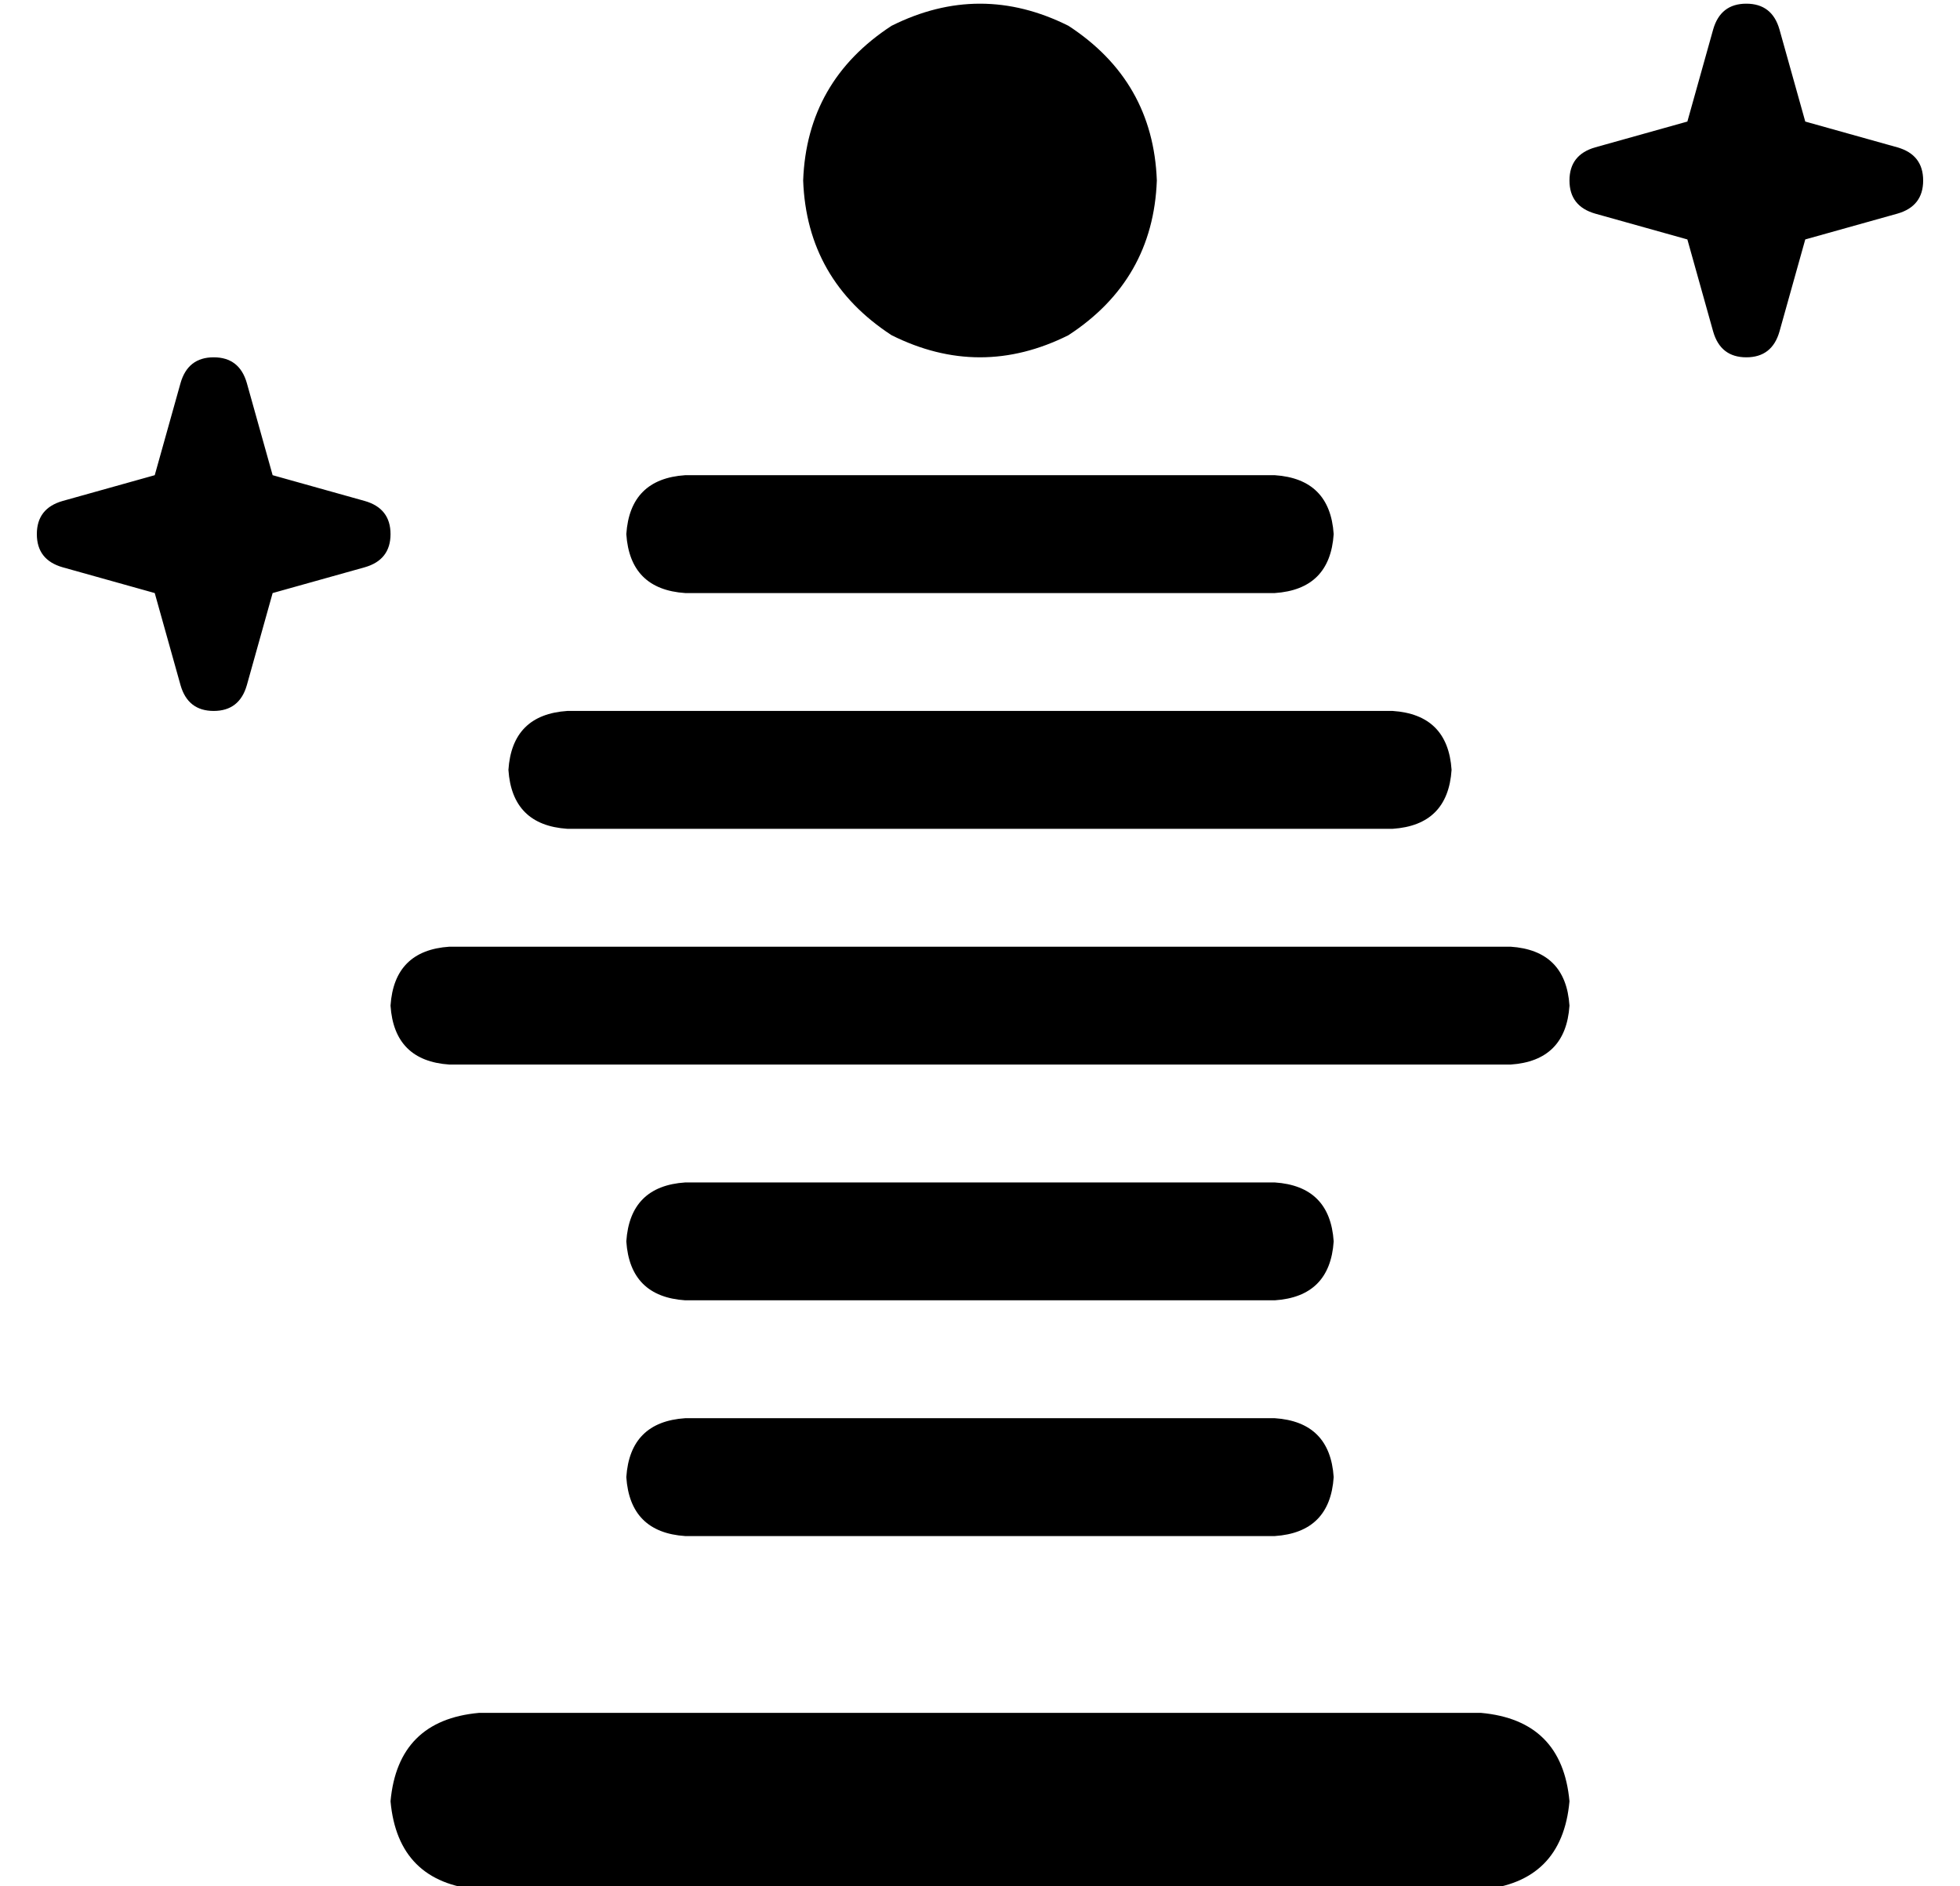 <?xml version="1.0" standalone="no"?>
<!DOCTYPE svg PUBLIC "-//W3C//DTD SVG 1.1//EN" "http://www.w3.org/Graphics/SVG/1.1/DTD/svg11.dtd" >
<svg xmlns="http://www.w3.org/2000/svg" xmlns:xlink="http://www.w3.org/1999/xlink" version="1.1" viewBox="-10 -40 532 512">
   <path fill="currentColor"
d="M480 -7l-7 -25l7 25l-7 -25q-2 -7 -9 -7t-9 7l-7 25v0l-25 7v0q-7 2 -7 9t7 9l25 7v0l7 25v0q2 7 9 7t9 -7l7 -25v0l25 -7v0q7 -2 7 -9t-7 -9l-25 -7v0zM64 89l-7 -25l7 25l-7 -25q-2 -7 -9 -7t-9 7l-7 25v0l-25 7v0q-7 2 -7 9t7 9l25 7v0l7 25v0q2 7 9 7t9 -7l7 -25v0
l25 -7v0q7 -2 7 -9t-7 -9l-25 -7v0zM120 425q-22 2 -24 24q2 22 24 24h272v0q22 -2 24 -24q-2 -22 -24 -24h-272v0zM304 9q-1 -27 -24 -42q-24 -12 -48 0q-23 15 -24 42q1 27 24 42q24 12 48 0q23 -15 24 -42v0zM176 89q-15 1 -16 16q1 15 16 16h160v0q15 -1 16 -16
q-1 -15 -16 -16h-160v0zM144 153q-15 1 -16 16q1 15 16 16h224v0q15 -1 16 -16q-1 -15 -16 -16h-224v0zM112 217q-15 1 -16 16q1 15 16 16h288v0q15 -1 16 -16q-1 -15 -16 -16h-288v0zM176 281q-15 1 -16 16q1 15 16 16h160v0q15 -1 16 -16q-1 -15 -16 -16h-160v0zM176 345
q-15 1 -16 16q1 15 16 16h160v0q15 -1 16 -16q-1 -15 -16 -16h-160v0z" />
</svg>
